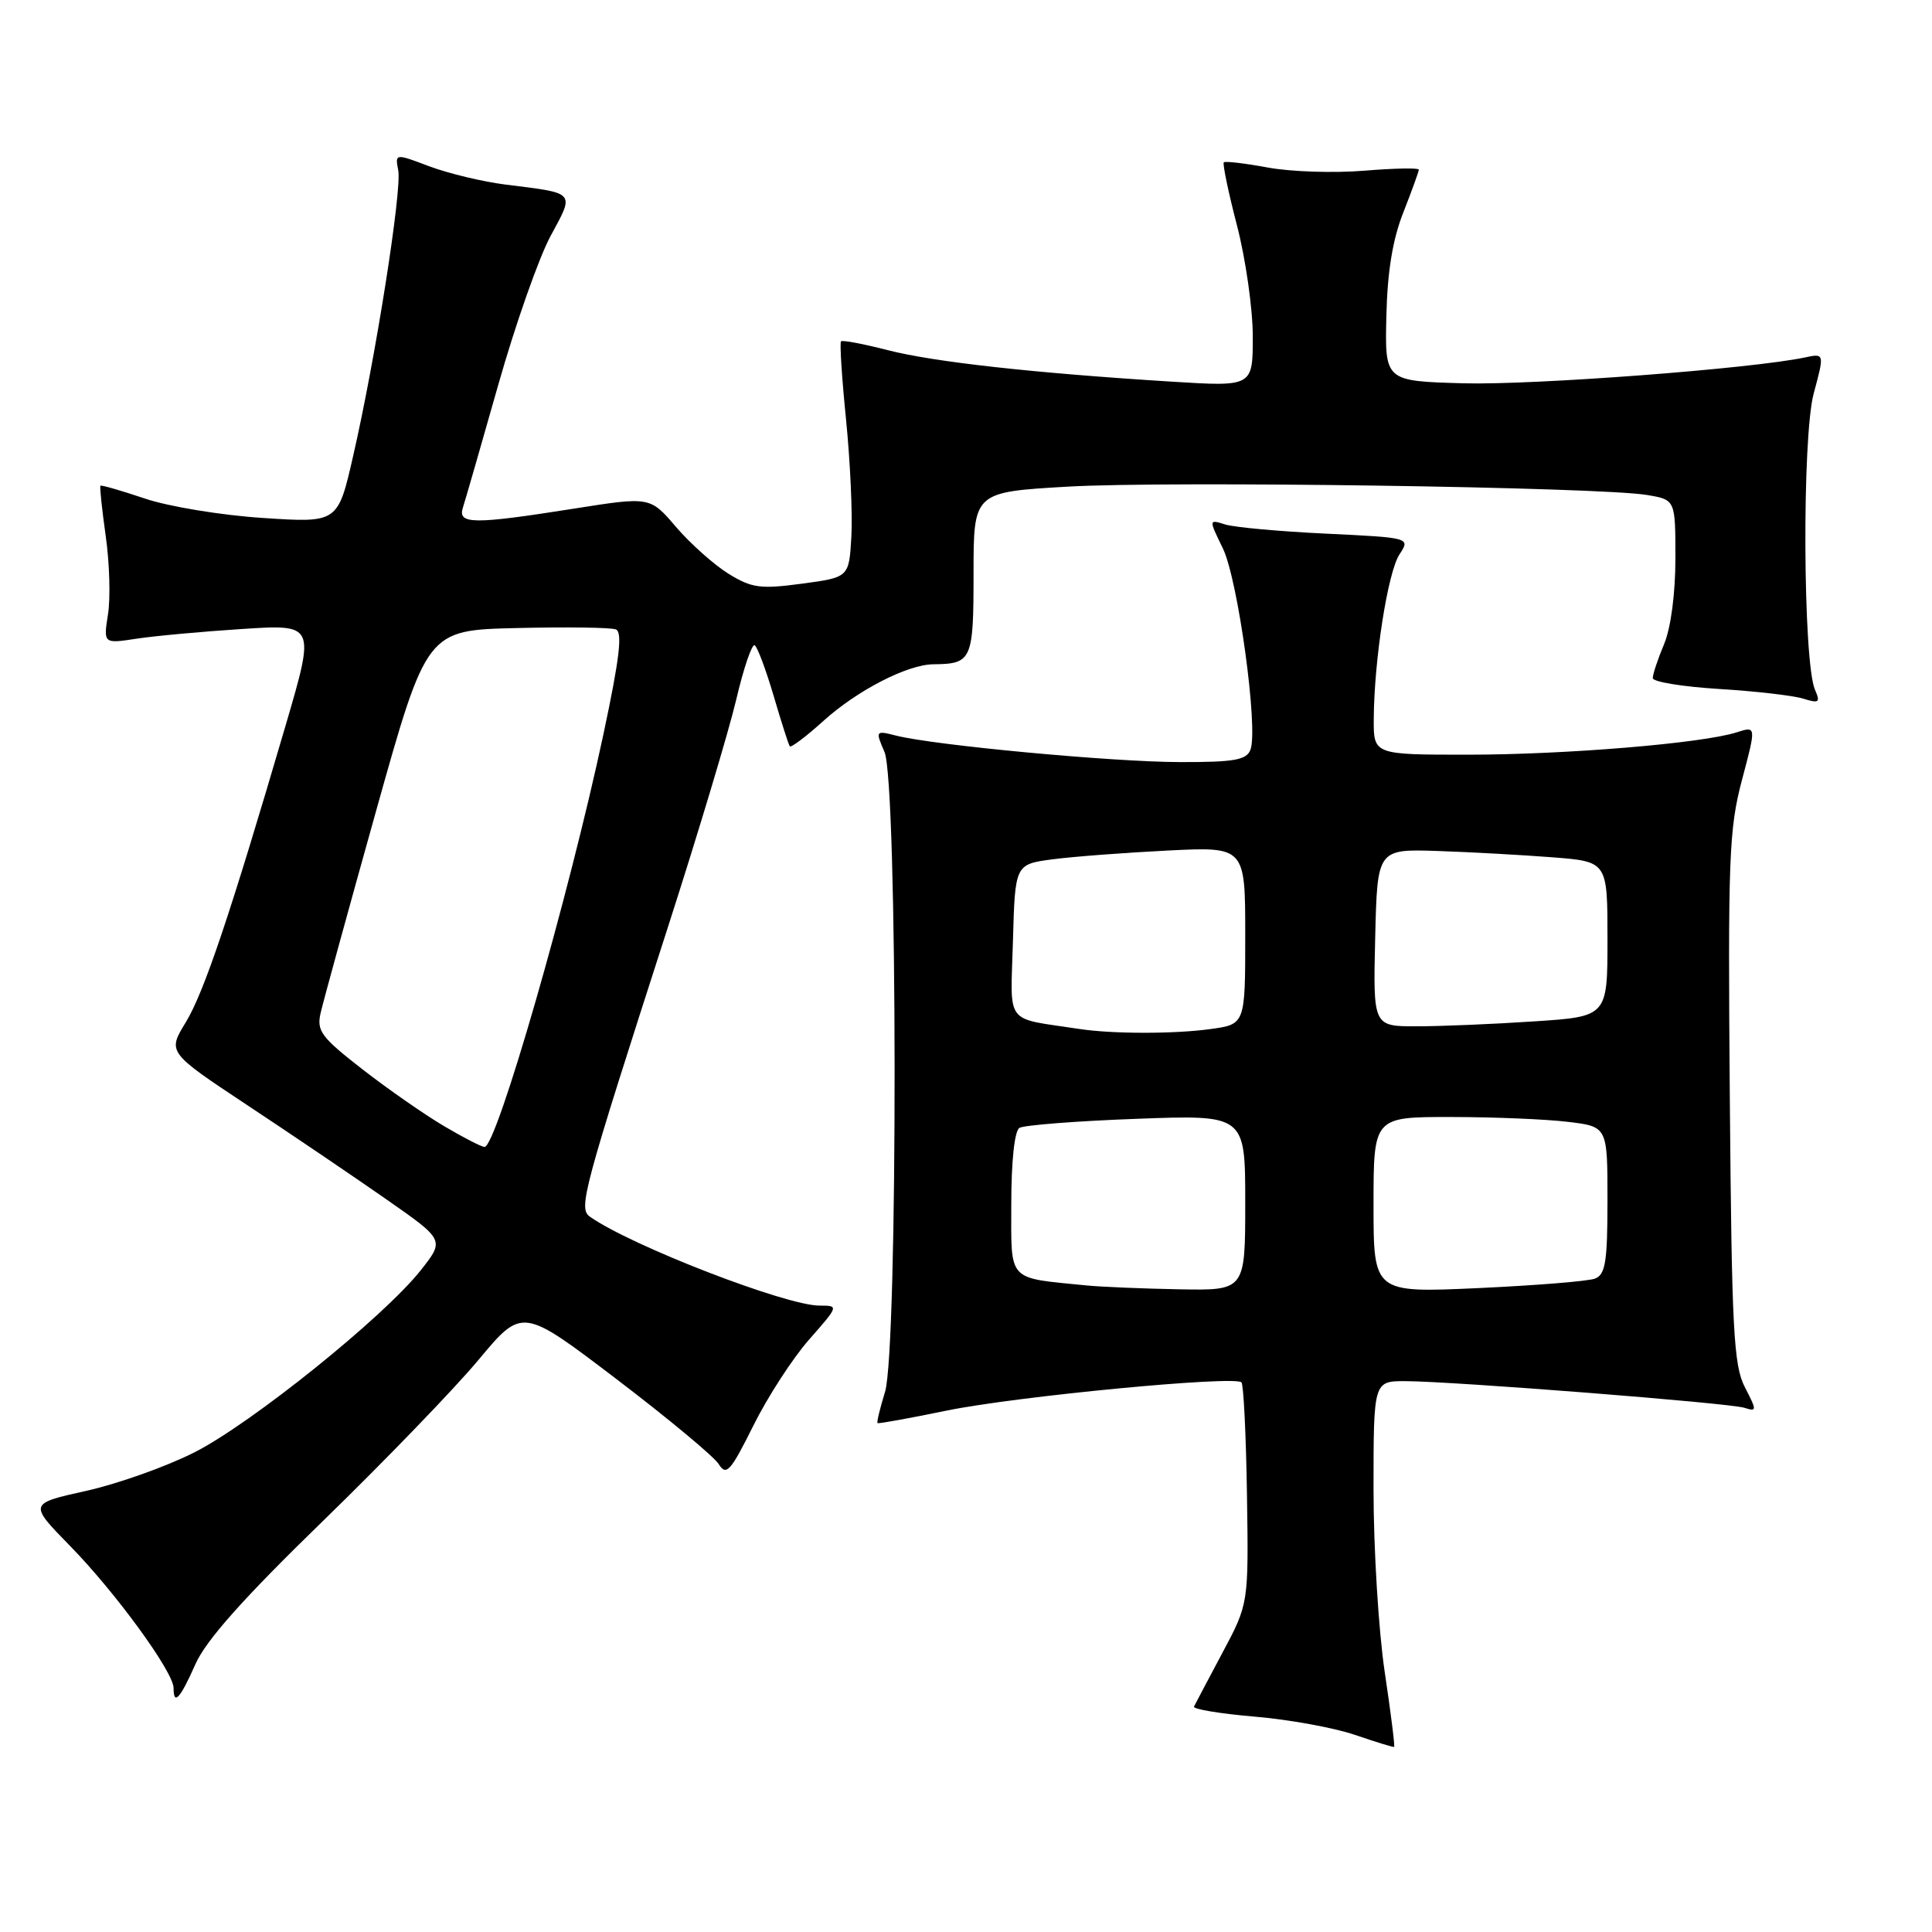 <?xml version="1.0" encoding="UTF-8" standalone="no"?>
<!DOCTYPE svg PUBLIC "-//W3C//DTD SVG 1.1//EN" "http://www.w3.org/Graphics/SVG/1.1/DTD/svg11.dtd" >
<svg xmlns="http://www.w3.org/2000/svg" xmlns:xlink="http://www.w3.org/1999/xlink" version="1.1" viewBox="0 0 256 256">
 <g >
 <path fill="currentColor"
d=" M 183.48 221.53 C 182.67 216.11 182.00 205.22 182.00 197.34 C 182.00 183.00 182.00 183.00 186.25 183.01 C 192.64 183.04 229.12 185.90 231.14 186.54 C 232.81 187.07 232.81 186.93 231.20 183.80 C 229.71 180.92 229.46 176.10 229.21 145.50 C 228.95 113.75 229.10 109.84 230.82 103.35 C 232.72 96.20 232.72 96.20 230.11 97.04 C 225.61 98.49 207.44 100.00 194.46 100.00 C 182.00 100.00 182.00 100.00 182.03 95.25 C 182.08 87.40 183.89 75.81 185.44 73.46 C 186.88 71.25 186.88 71.25 175.69 70.71 C 169.54 70.42 163.52 69.87 162.33 69.49 C 160.16 68.81 160.16 68.81 162.03 72.65 C 164.04 76.77 166.76 96.58 165.69 99.35 C 165.17 100.71 163.52 101.00 156.28 100.98 C 147.39 100.96 123.81 98.76 118.73 97.47 C 116.01 96.78 115.98 96.82 117.20 99.64 C 118.95 103.66 119.00 178.79 117.27 184.44 C 116.60 186.61 116.15 188.47 116.28 188.57 C 116.40 188.67 120.55 187.92 125.50 186.90 C 134.69 185.02 163.58 182.25 164.50 183.17 C 164.78 183.45 165.11 190.16 165.23 198.09 C 165.45 212.50 165.45 212.50 161.98 219.00 C 160.08 222.57 158.38 225.78 158.21 226.13 C 158.05 226.47 161.65 227.07 166.21 227.46 C 170.77 227.84 176.75 228.93 179.50 229.87 C 182.25 230.81 184.60 231.53 184.73 231.48 C 184.85 231.42 184.29 226.94 183.48 221.53 Z  M 25.89 220.52 C 27.29 217.35 32.25 211.78 42.77 201.56 C 50.96 193.60 60.26 183.97 63.43 180.16 C 69.20 173.24 69.20 173.24 81.65 182.71 C 88.49 187.92 94.61 193.00 95.23 194.00 C 96.24 195.61 96.79 194.99 99.82 188.91 C 101.71 185.10 105.04 179.96 107.22 177.49 C 111.15 173.02 111.16 173.00 108.59 173.00 C 104.13 173.00 83.61 165.06 78.17 161.22 C 76.61 160.12 77.19 157.96 88.48 122.92 C 92.48 110.50 96.56 96.91 97.55 92.72 C 98.53 88.53 99.64 85.28 100.00 85.50 C 100.36 85.72 101.49 88.74 102.51 92.20 C 103.53 95.67 104.49 98.68 104.65 98.89 C 104.82 99.10 106.81 97.60 109.09 95.54 C 113.58 91.48 120.22 88.06 123.67 88.02 C 128.79 87.97 129.00 87.49 129.00 75.99 C 129.00 65.20 129.00 65.20 141.54 64.48 C 154.90 63.71 211.97 64.53 218.25 65.59 C 222.00 66.22 222.00 66.22 222.00 73.99 C 222.00 78.63 221.40 83.20 220.50 85.35 C 219.67 87.32 219.00 89.35 219.00 89.85 C 219.00 90.35 222.94 90.99 227.75 91.29 C 232.56 91.58 237.59 92.16 238.92 92.57 C 241.04 93.23 241.23 93.08 240.50 91.41 C 238.90 87.78 238.76 57.97 240.32 52.16 C 241.76 46.81 241.76 46.81 239.13 47.37 C 232.07 48.86 203.21 51.04 193.95 50.79 C 183.50 50.50 183.50 50.50 183.70 41.93 C 183.83 36.02 184.53 31.73 185.95 28.14 C 187.08 25.27 188.00 22.72 188.00 22.48 C 188.00 22.23 184.74 22.29 180.75 22.62 C 176.76 22.95 171.03 22.76 168.00 22.20 C 164.97 21.64 162.35 21.33 162.16 21.51 C 161.98 21.69 162.76 25.47 163.91 29.89 C 165.06 34.32 166.00 40.94 166.00 44.59 C 166.00 51.24 166.00 51.24 155.25 50.57 C 136.84 49.42 123.73 47.96 117.64 46.40 C 114.42 45.57 111.63 45.04 111.44 45.23 C 111.25 45.42 111.55 50.10 112.11 55.63 C 112.66 61.17 112.98 68.13 112.81 71.10 C 112.50 76.50 112.50 76.50 106.26 77.34 C 100.74 78.08 99.61 77.92 96.52 76.02 C 94.61 74.83 91.48 72.04 89.58 69.83 C 86.14 65.80 86.14 65.80 76.03 67.40 C 62.68 69.51 60.61 69.49 61.34 67.25 C 61.65 66.29 63.76 58.98 66.02 51.00 C 68.28 43.02 71.40 34.15 72.95 31.28 C 76.15 25.36 76.39 25.63 67.00 24.46 C 63.98 24.08 59.44 22.99 56.92 22.05 C 52.34 20.32 52.34 20.32 52.77 22.58 C 53.27 25.21 49.76 47.49 46.80 60.39 C 44.77 69.29 44.77 69.29 34.82 68.63 C 29.35 68.28 22.32 67.12 19.20 66.06 C 16.07 65.01 13.42 64.24 13.31 64.36 C 13.19 64.48 13.51 67.48 14.01 71.04 C 14.52 74.59 14.65 79.26 14.31 81.40 C 13.70 85.30 13.70 85.30 18.10 84.63 C 20.52 84.26 26.84 83.68 32.14 83.34 C 41.77 82.72 41.77 82.72 37.85 96.11 C 30.47 121.28 27.03 131.50 24.61 135.47 C 22.19 139.43 22.19 139.43 32.84 146.49 C 38.71 150.37 46.97 155.97 51.21 158.93 C 58.92 164.31 58.92 164.31 55.74 168.33 C 50.83 174.53 33.27 188.65 25.75 192.45 C 22.04 194.33 15.59 196.62 11.41 197.55 C 3.80 199.24 3.80 199.24 9.31 204.87 C 15.34 211.04 23.00 221.56 23.00 223.67 C 23.00 226.04 23.86 225.10 25.89 220.52 Z  M 144.00 170.33 C 133.35 169.27 134.00 169.97 134.00 159.51 C 134.00 153.88 134.43 149.85 135.08 149.45 C 135.67 149.09 142.65 148.54 150.58 148.25 C 165.00 147.71 165.00 147.71 165.00 159.35 C 165.00 171.00 165.00 171.00 156.25 170.84 C 151.44 170.75 145.93 170.52 144.00 170.33 Z  M 182.00 159.66 C 182.00 148.00 182.00 148.00 192.25 148.01 C 197.89 148.01 204.86 148.30 207.75 148.65 C 213.00 149.28 213.00 149.28 213.00 159.03 C 213.00 167.17 212.73 168.89 211.35 169.42 C 210.45 169.77 203.47 170.33 195.85 170.68 C 182.00 171.31 182.00 171.31 182.00 159.66 Z  M 143.00 136.34 C 132.98 134.81 133.90 136.03 134.22 124.71 C 134.50 114.52 134.50 114.52 139.50 113.86 C 142.25 113.50 149.11 112.98 154.75 112.70 C 165.00 112.19 165.00 112.19 165.00 123.96 C 165.00 135.73 165.00 135.73 160.36 136.36 C 155.56 137.02 147.36 137.01 143.00 136.34 Z  M 182.22 124.25 C 182.50 112.50 182.50 112.50 190.50 112.76 C 194.90 112.91 201.76 113.29 205.75 113.60 C 213.00 114.17 213.00 114.17 213.00 124.43 C 213.00 134.70 213.00 134.70 203.25 135.34 C 197.89 135.70 190.90 135.99 187.72 135.99 C 181.94 136.00 181.94 136.00 182.22 124.25 Z  M 58.86 149.23 C 56.31 147.73 51.44 144.34 48.04 141.70 C 42.54 137.42 41.93 136.60 42.49 134.20 C 42.83 132.71 46.13 120.70 49.82 107.50 C 56.54 83.50 56.54 83.50 68.46 83.22 C 75.02 83.06 80.93 83.14 81.60 83.40 C 82.51 83.75 82.10 87.22 79.98 97.18 C 75.42 118.61 65.80 152.02 64.20 151.98 C 63.82 151.97 61.41 150.74 58.86 149.23 Z "/>
</g>
</svg>